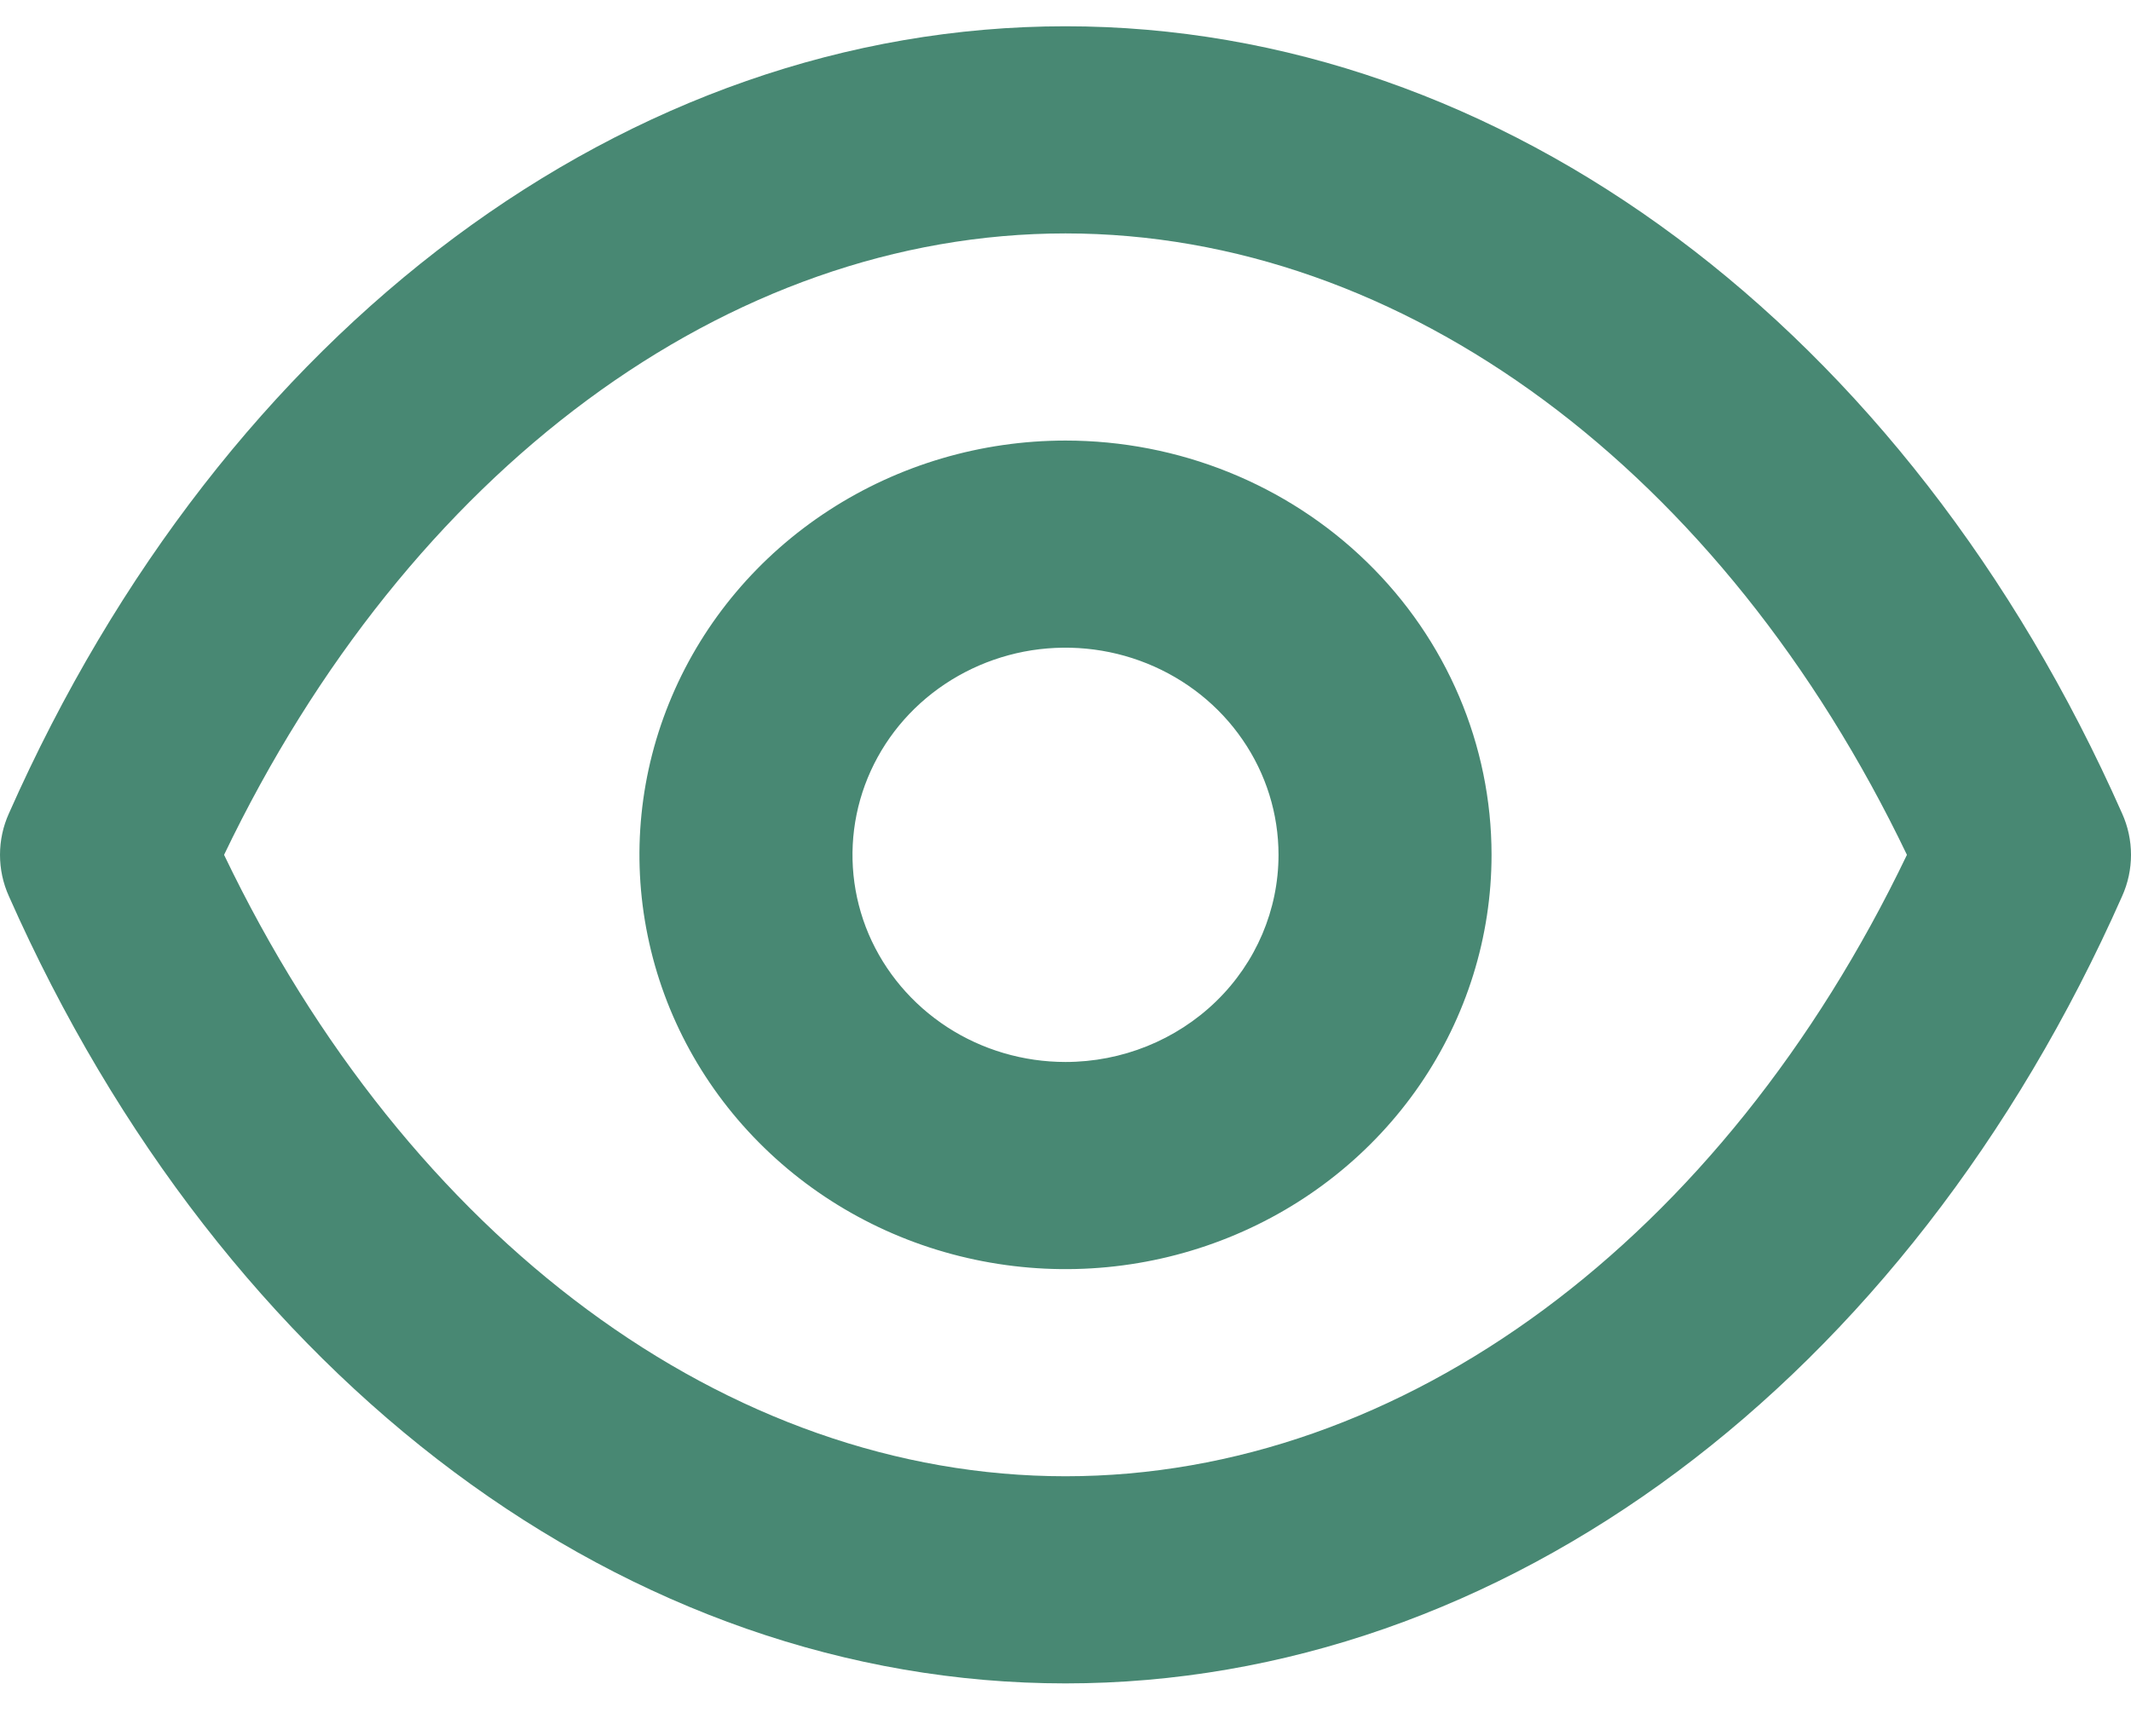 <svg width="27" height="22" viewBox="0 0 27 22" fill="none" xmlns="http://www.w3.org/2000/svg">
<path d="M26.887 10.308C24.161 4.152 19.033 0.333 13.5 0.333C7.967 0.333 2.839 4.152 0.113 10.308C0.038 10.474 0 10.652 0 10.833C0 11.014 0.038 11.192 0.113 11.358C2.839 17.514 7.967 21.333 13.5 21.333C19.033 21.333 24.161 17.514 26.887 11.358C26.962 11.192 27 11.014 27 10.833C27 10.652 26.962 10.474 26.887 10.308ZM13.5 18.708C9.222 18.708 5.173 15.702 2.839 10.833C5.173 5.964 9.222 2.958 13.5 2.958C17.778 2.958 21.827 5.964 24.161 10.833C21.827 15.702 17.778 18.708 13.5 18.708ZM13.5 5.583C12.432 5.583 11.389 5.891 10.501 6.468C9.613 7.045 8.921 7.865 8.513 8.824C8.104 9.783 7.997 10.839 8.206 11.857C8.414 12.876 8.928 13.811 9.683 14.545C10.438 15.28 11.4 15.78 12.447 15.982C13.494 16.185 14.579 16.081 15.566 15.683C16.552 15.286 17.395 14.613 17.988 13.75C18.581 12.886 18.898 11.871 18.898 10.833C18.898 9.441 18.329 8.105 17.317 7.121C16.305 6.136 14.932 5.583 13.5 5.583ZM13.5 13.458C12.966 13.458 12.444 13.304 12.001 13.016C11.557 12.727 11.211 12.317 11.006 11.838C10.802 11.358 10.749 10.83 10.853 10.321C10.957 9.812 11.214 9.344 11.591 8.977C11.969 8.61 12.45 8.36 12.973 8.258C13.497 8.157 14.04 8.209 14.533 8.408C15.026 8.607 15.448 8.943 15.744 9.375C16.041 9.806 16.199 10.314 16.199 10.833C16.199 11.529 15.915 12.197 15.409 12.689C14.902 13.181 14.216 13.458 13.5 13.458Z" fill="#488873"/>
</svg>
